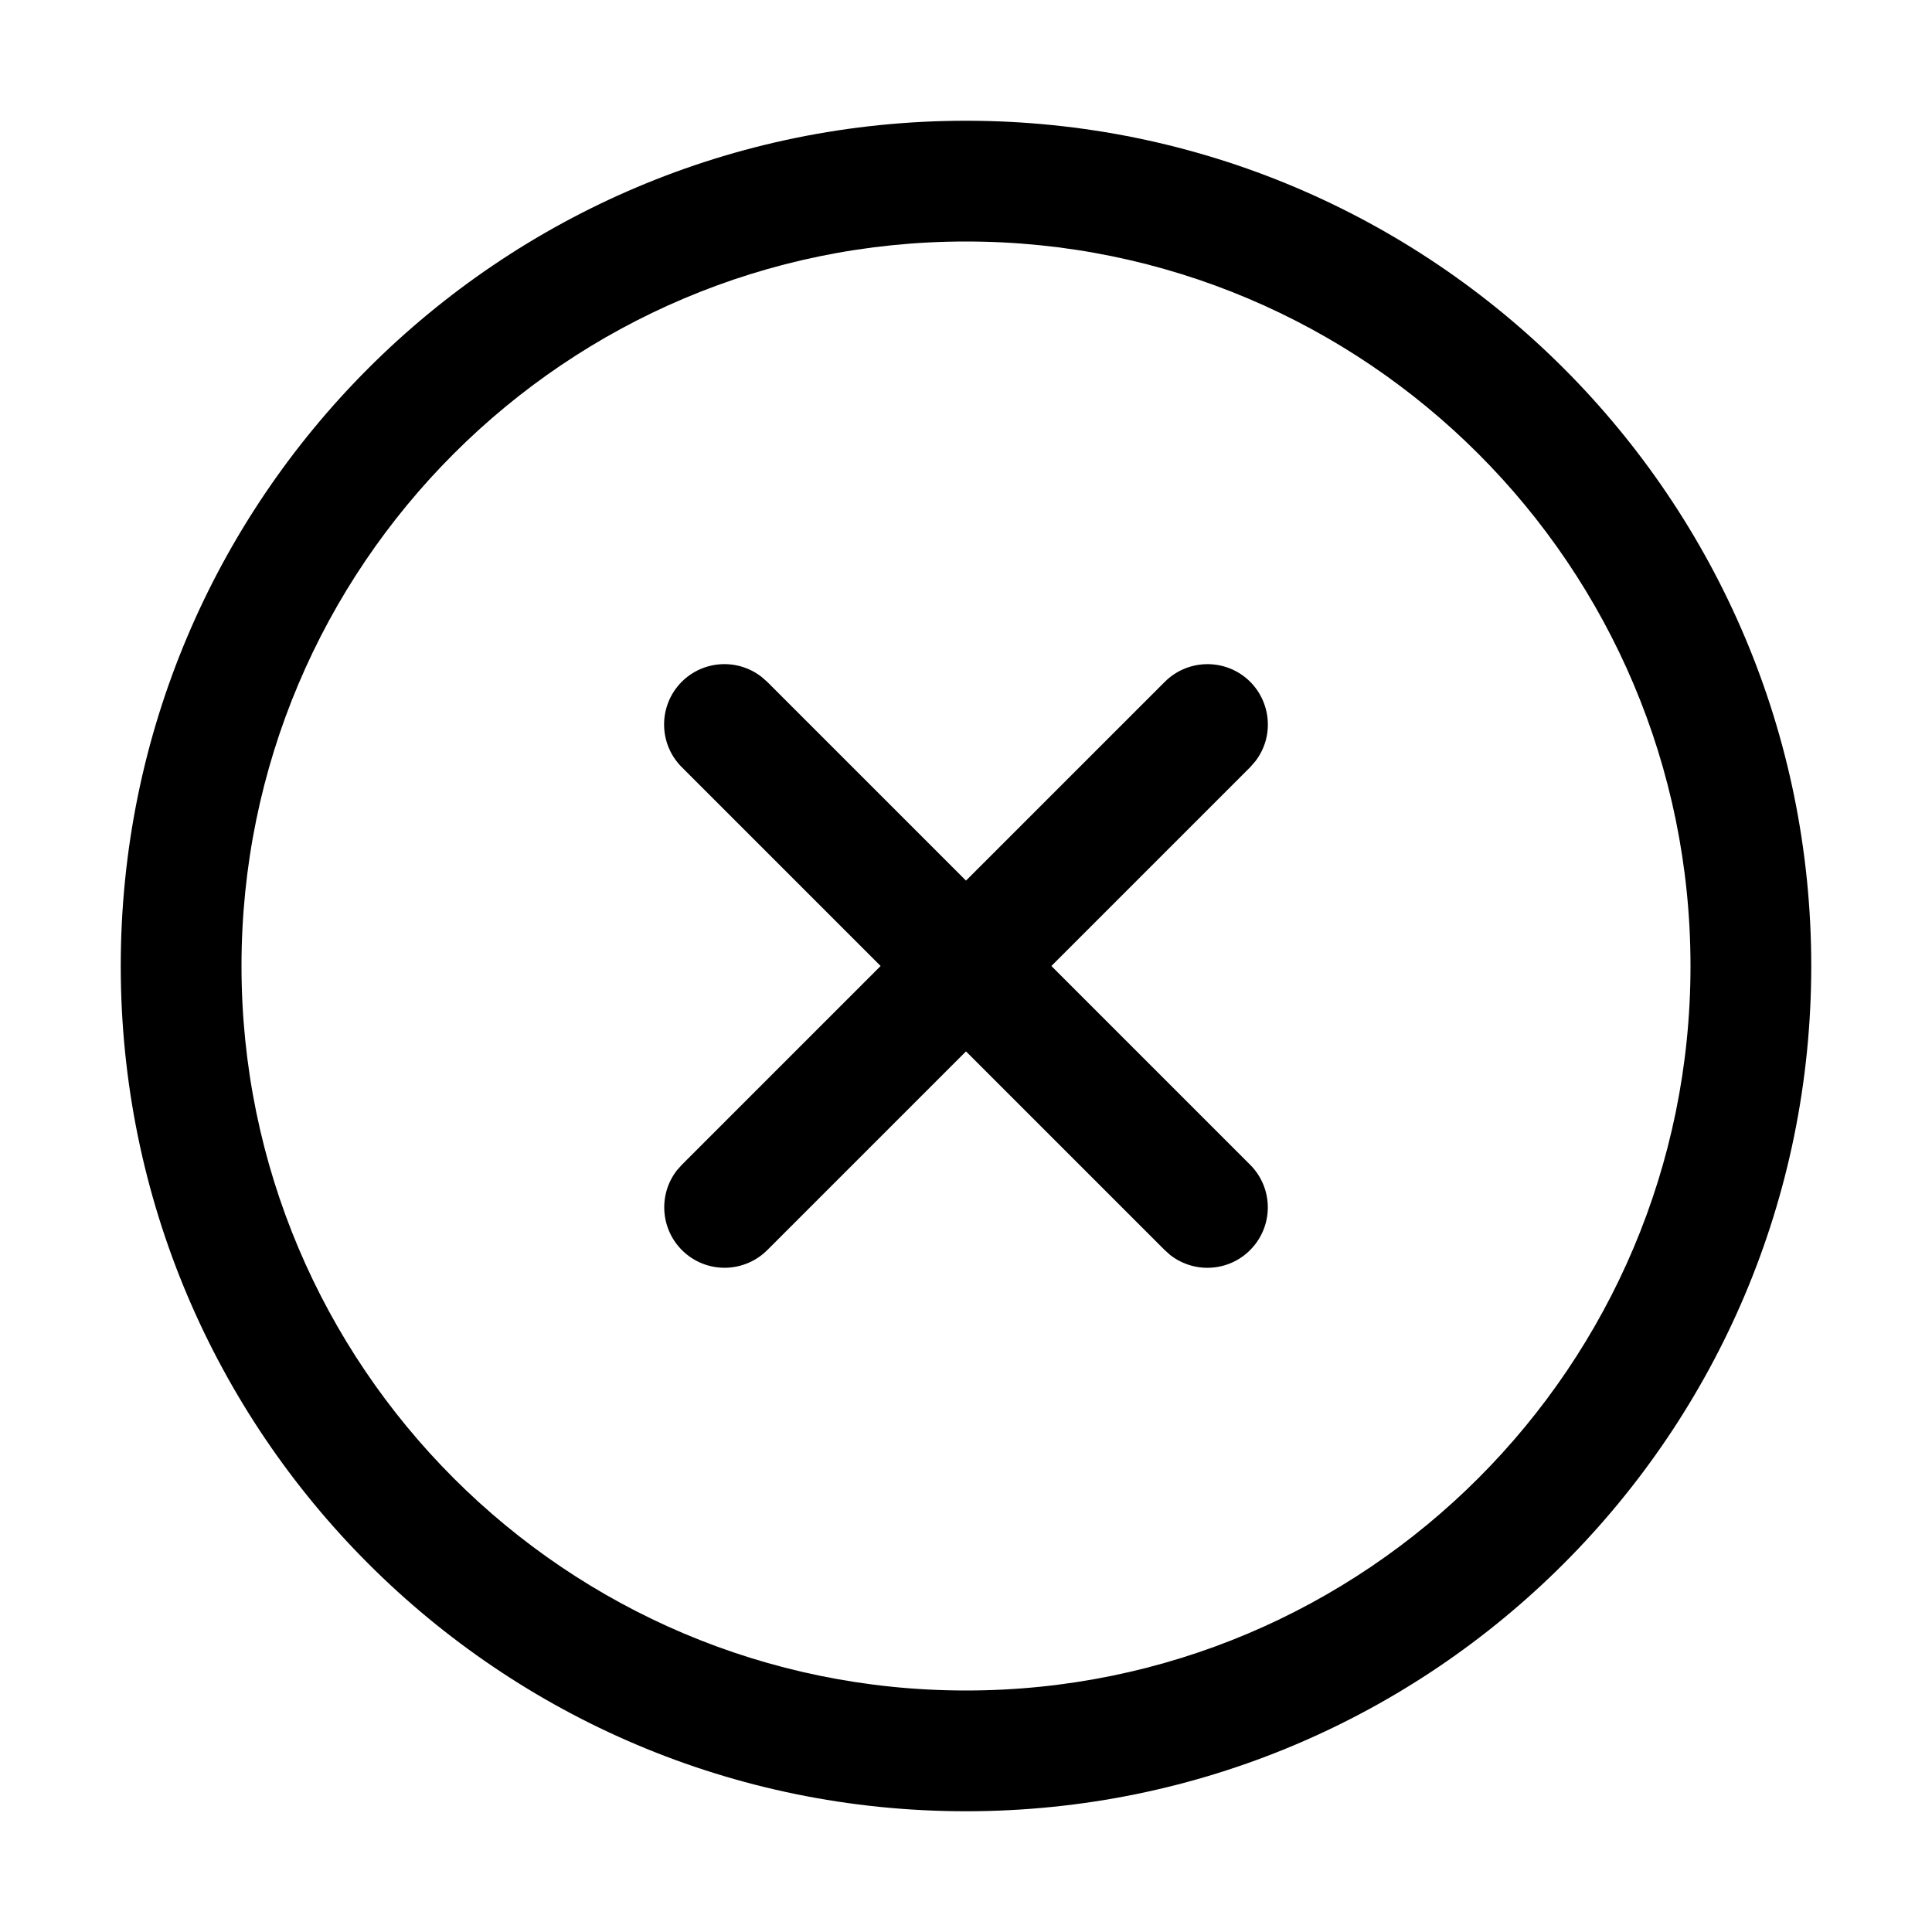 <svg xmlns="http://www.w3.org/2000/svg" xmlns:xlink="http://www.w3.org/1999/xlink" fill="none" version="1.1" width="16"
  height="16" viewBox="0 0 16 16">
  <defs>
    <clipPath id="master_svg0_105_22849">
      <rect x="0" y="0" width="16" height="16" rx="0" />
    </clipPath>
  </defs>
  <g clip-path="url(#master_svg0_105_22849)">
    <g>
      <path
        d="M8,1C4.134,1,1,4.134,1,8C1,11.866,4.134,15,8,15C11.866,15,15,11.866,15,8C15,4.134,11.866,1,8,1ZM8,2C11.313,2,14,4.687,14,8C14,11.313,11.313,14,8,14C4.687,14,2,11.313,2,8C2,4.687,4.687,2,8,2Z"
        fill="black" fill-opacity="1" />
    </g>
    <g>
      <path
        d="M5.646,5.646C5.825,5.468,6.107,5.451,6.306,5.605L6.353,5.646L10.353,9.646C10.54,9.833,10.549,10.132,10.374,10.33C10.2,10.528,9.902,10.556,9.693,10.395L9.646,10.353L5.646,6.353C5.451,6.158,5.451,5.842,5.646,5.646Z"
        fill="black" fill-opacity="1" />
    </g>
    <g>
      <path
        d="M9.647,5.646C9.834,5.46,10.133,5.451,10.331,5.625C10.528,5.8,10.557,6.098,10.395,6.306L10.354,6.353L6.354,10.353C6.167,10.539,5.868,10.549,5.67,10.374C5.473,10.2,5.444,9.902,5.605,9.693L5.647,9.646L9.647,5.646Z"
        fill="black" fill-opacity="1" />
    </g>
  </g>
</svg>